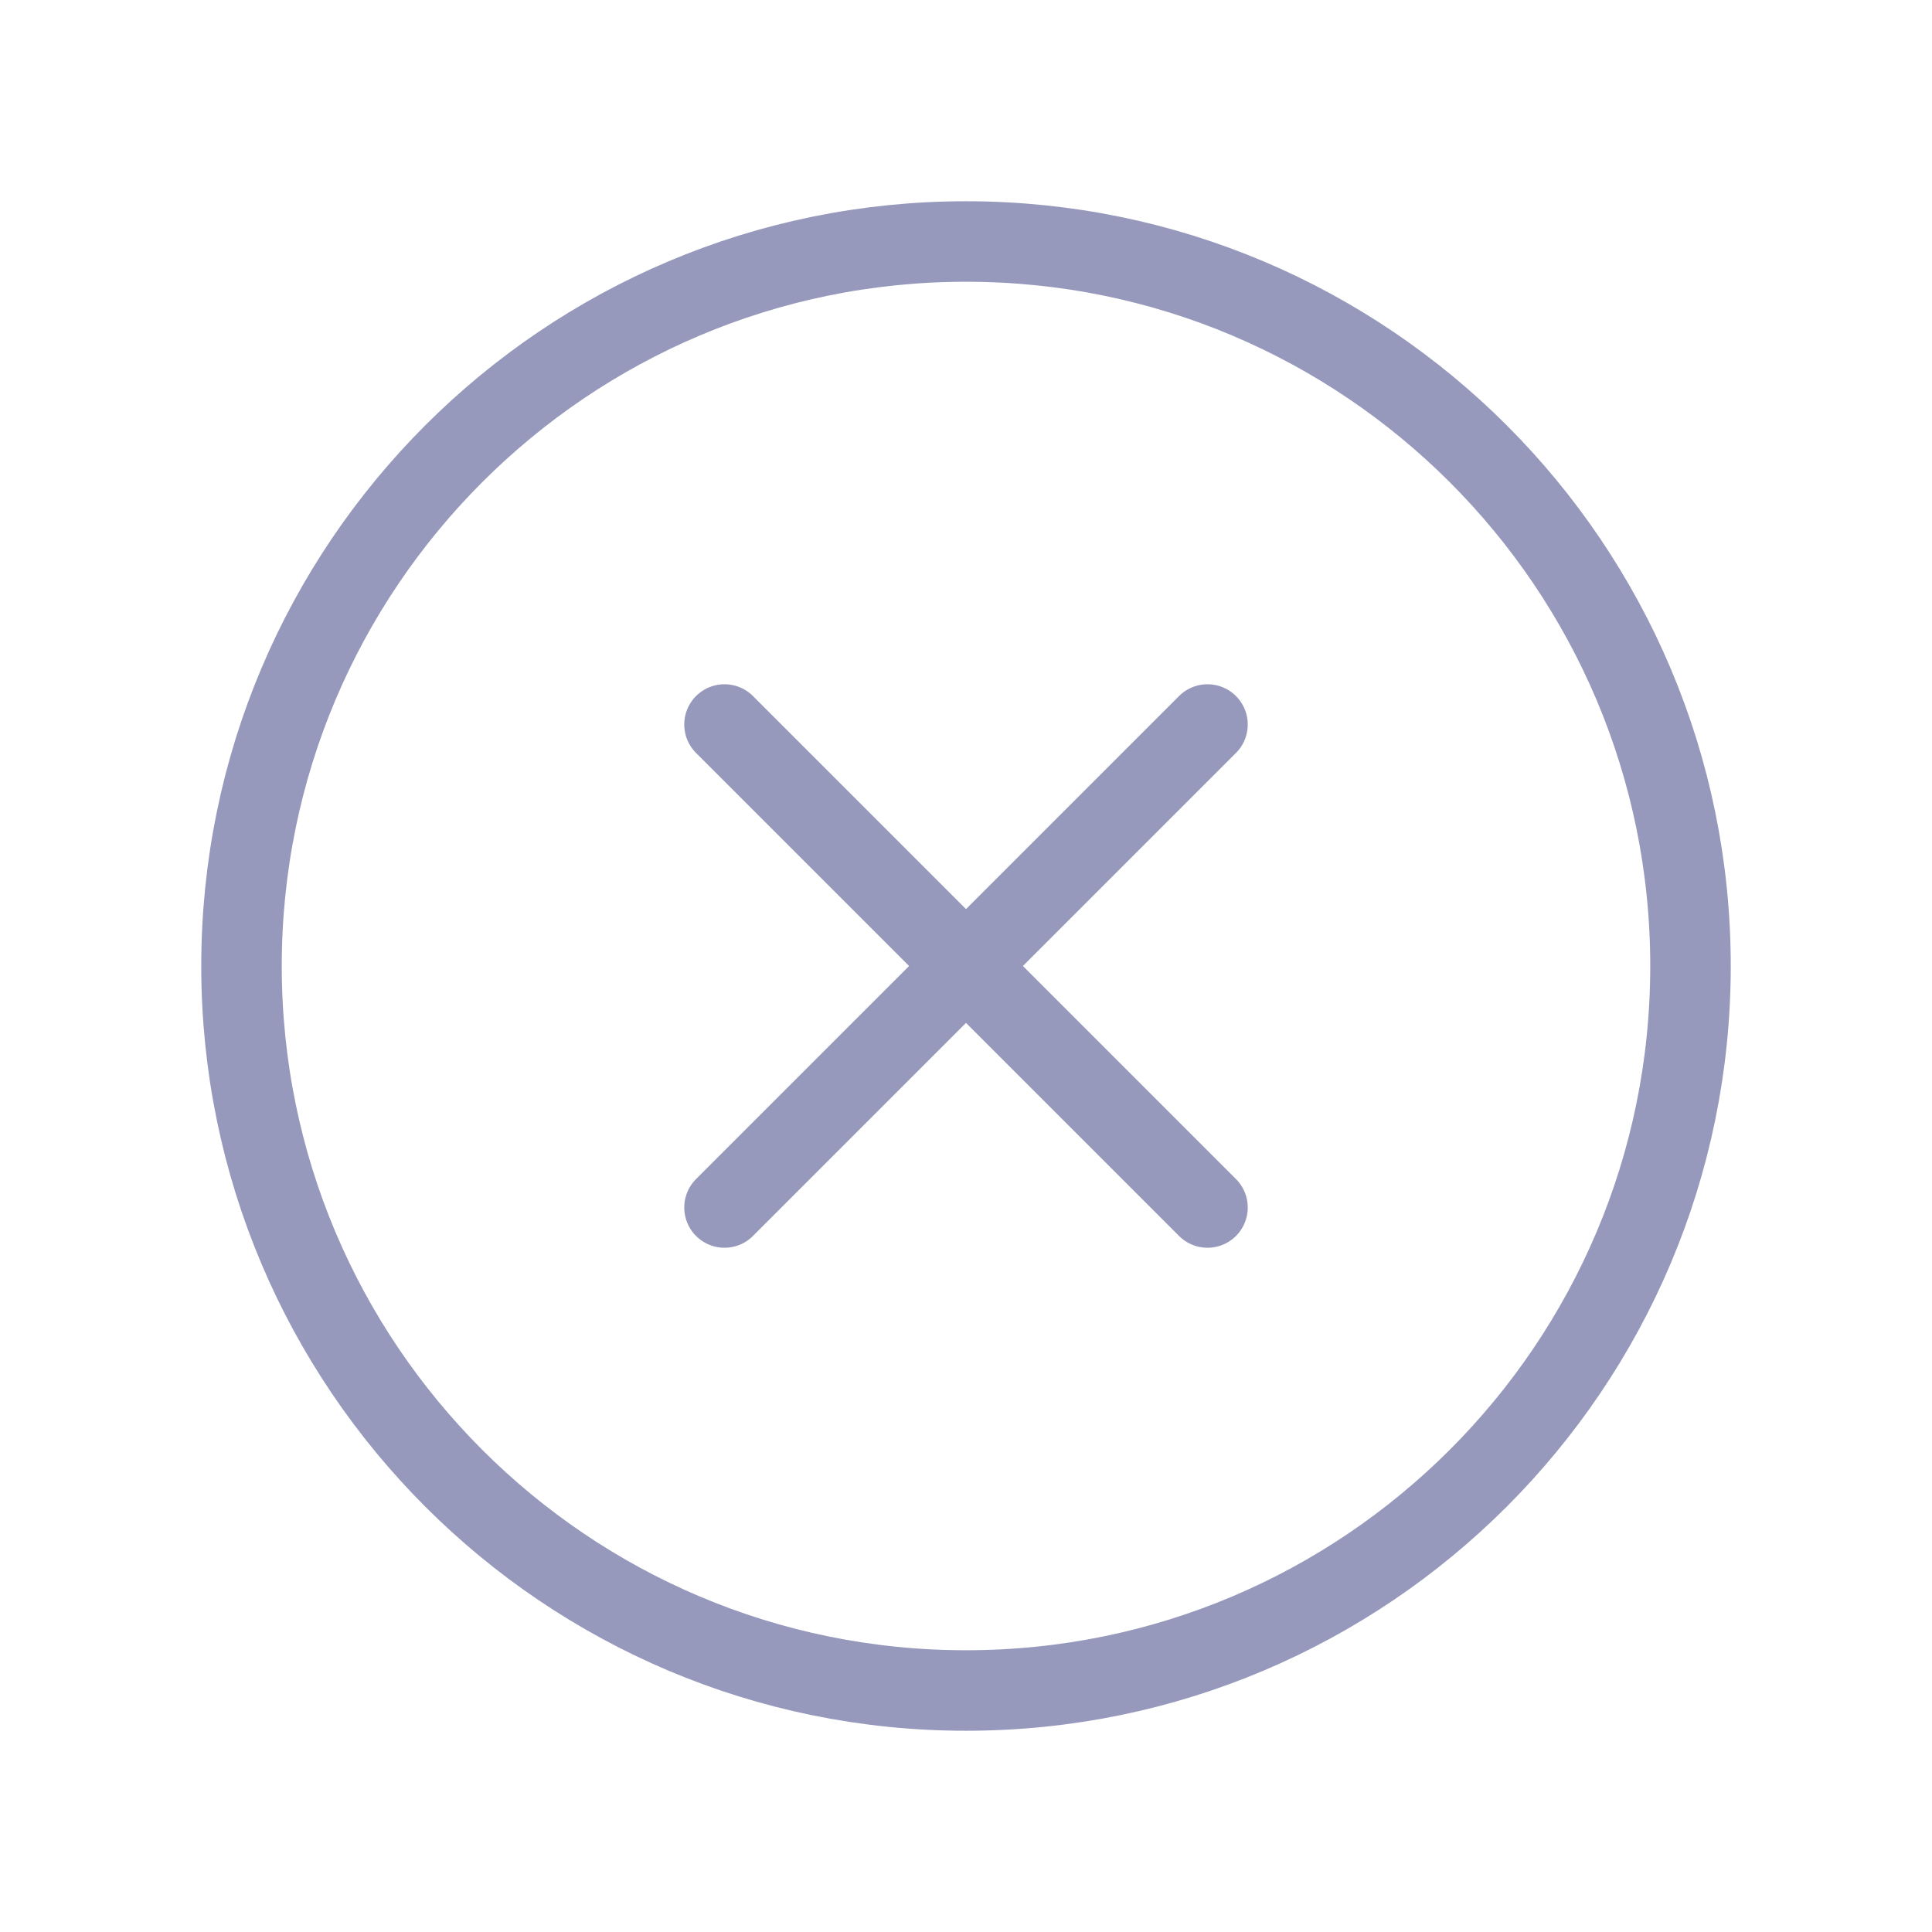 <svg width="30" height="30" viewBox="0 0 30 30" fill="none" xmlns="http://www.w3.org/2000/svg">
<path d="M26.25 15C26.25 8.789 21.211 3.75 15 3.75C8.789 3.75 3.75 8.789 3.75 15C3.75 21.211 8.789 26.25 15 26.25C21.211 26.25 26.25 21.211 26.25 15Z" stroke="#9699BC" stroke-width="1.25" stroke-miterlimit="10"/>
<path d="M18.75 18.75L11.25 11.25M11.25 18.75L18.75 11.25" stroke="#9699BC" stroke-width="1.25" stroke-linecap="round" stroke-linejoin="round"/>
</svg>
